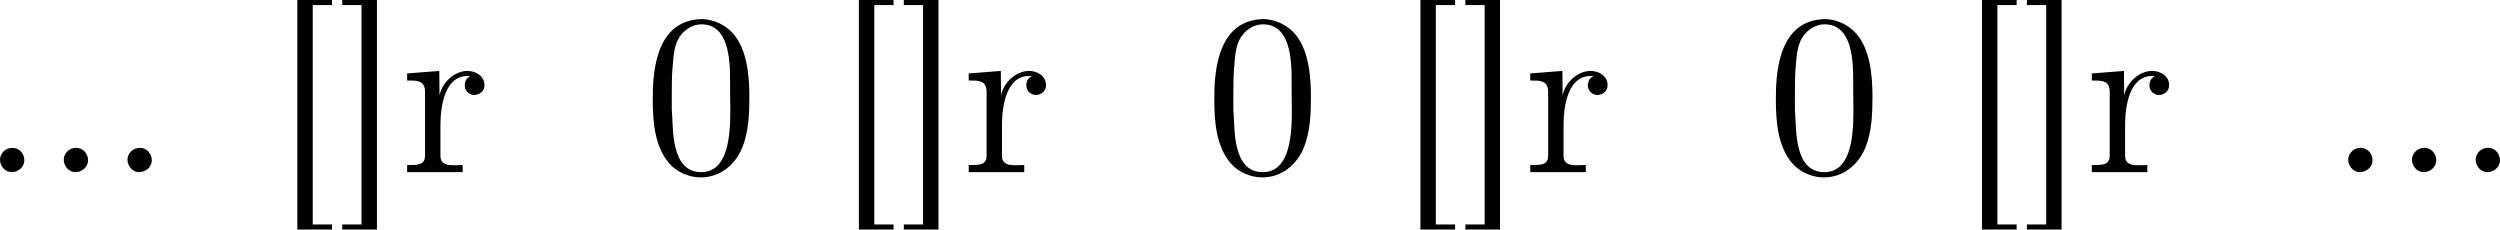 <?xml version='1.0' encoding='UTF-8'?>
<!-- This file was generated by dvisvgm 3.4.1 -->
<svg version='1.1' xmlns='http://www.w3.org/2000/svg' xmlns:xlink='http://www.w3.org/1999/xlink' width='162.773pt' height='14.944pt' viewBox='-20.519 14.793 162.773 14.944'>
<defs>
<path id='g0-46' d='M1.305-1.056C1.056-1.026 .857-.797 .857-.548S1.056-.01 1.365-.01C1.634-.01 1.913-.219 1.913-.528C1.913-.787 1.714-1.066 1.395-1.066C1.365-1.066 1.335-1.056 1.305-1.056Z'/>
<path id='g0-48' d='M2.351-6.645C.428-6.476 .389-4.125 .389-3.148C.389-2.222 .468-1.136 1.096-.399C1.415-.02 1.963 .219 2.461 .219C3.318 .219 3.975-.329 4.284-1.096C4.553-1.783 4.583-2.54 4.583-3.268C4.583-4.204 4.483-5.34 3.875-6.027C3.537-6.416 2.999-6.655 2.491-6.655C2.441-6.655 2.401-6.645 2.351-6.645ZM1.225-2.58C1.215-2.67 1.215-2.75 1.215-2.839V-3.318C1.215-3.796 1.215-4.264 1.265-4.742C1.295-5.121 1.335-5.539 1.544-5.868C1.763-6.197 2.112-6.426 2.501-6.426C3.666-6.426 3.746-4.971 3.746-3.985V-3.517C3.746-3.248 3.756-2.959 3.756-2.66C3.756-1.385 3.587-.01 2.491-.01C1.156-.01 1.285-1.943 1.225-2.58Z'/>
<path id='g0-91' d='M1.036-7.482V2.481H2.54V2.262H1.704V-7.263H2.54V-7.482H1.036Z'/>
<path id='g0-93' d='M.219-7.482V-7.263H1.056V2.262H.219V2.481H1.724V-7.482H.219Z'/>
<path id='g0-114' d='M.269-4.294V-3.985H.418C.747-3.985 1.046-3.955 1.046-3.487V-.737C1.046-.329 .767-.319 .329-.319H.269V-.01H2.68V-.319C2.56-.319 2.421-.309 2.301-.309C1.983-.309 1.714-.359 1.714-.727V-2.052C1.714-2.899 1.913-4.184 2.889-4.184C2.929-4.184 2.959-4.184 2.999-4.174V-4.164C2.849-4.105 2.77-3.945 2.77-3.786C2.77-3.557 2.919-3.397 3.148-3.357C3.437-3.357 3.626-3.537 3.626-3.786C3.626-4.184 3.248-4.403 2.889-4.403C2.301-4.403 1.773-3.875 1.674-3.337L1.664-4.403L.269-4.294Z'/>
</defs>
<g id='page1' transform='matrix(1.5 0 0 1.5 0 0)'>
<use x='-14.536' y='17.344' xlink:href='#g0-46'/>
<use x='-11.769' y='17.344' xlink:href='#g0-46'/>
<use x='-9.003' y='17.344' xlink:href='#g0-46'/>
<use x='-1.809' y='17.344' xlink:href='#g0-91'/>
<use x='.957' y='17.344' xlink:href='#g0-93'/>
<use x='3.724' y='17.344' xlink:href='#g0-114'/>
<use x='14.265' y='17.344' xlink:href='#g0-48'/>
<use x='22.566' y='17.344' xlink:href='#g0-91'/>
<use x='25.332' y='17.344' xlink:href='#g0-93'/>
<use x='28.099' y='17.344' xlink:href='#g0-114'/>
<use x='38.64' y='17.344' xlink:href='#g0-48'/>
<use x='46.94' y='17.344' xlink:href='#g0-91'/>
<use x='49.707' y='17.344' xlink:href='#g0-93'/>
<use x='52.474' y='17.344' xlink:href='#g0-114'/>
<use x='63.015' y='17.344' xlink:href='#g0-48'/>
<use x='71.315' y='17.344' xlink:href='#g0-91'/>
<use x='74.082' y='17.344' xlink:href='#g0-93'/>
<use x='76.849' y='17.344' xlink:href='#g0-114'/>
<use x='87.39' y='17.344' xlink:href='#g0-46'/>
<use x='90.157' y='17.344' xlink:href='#g0-46'/>
<use x='92.923' y='17.344' xlink:href='#g0-46'/>
</g>
</svg>